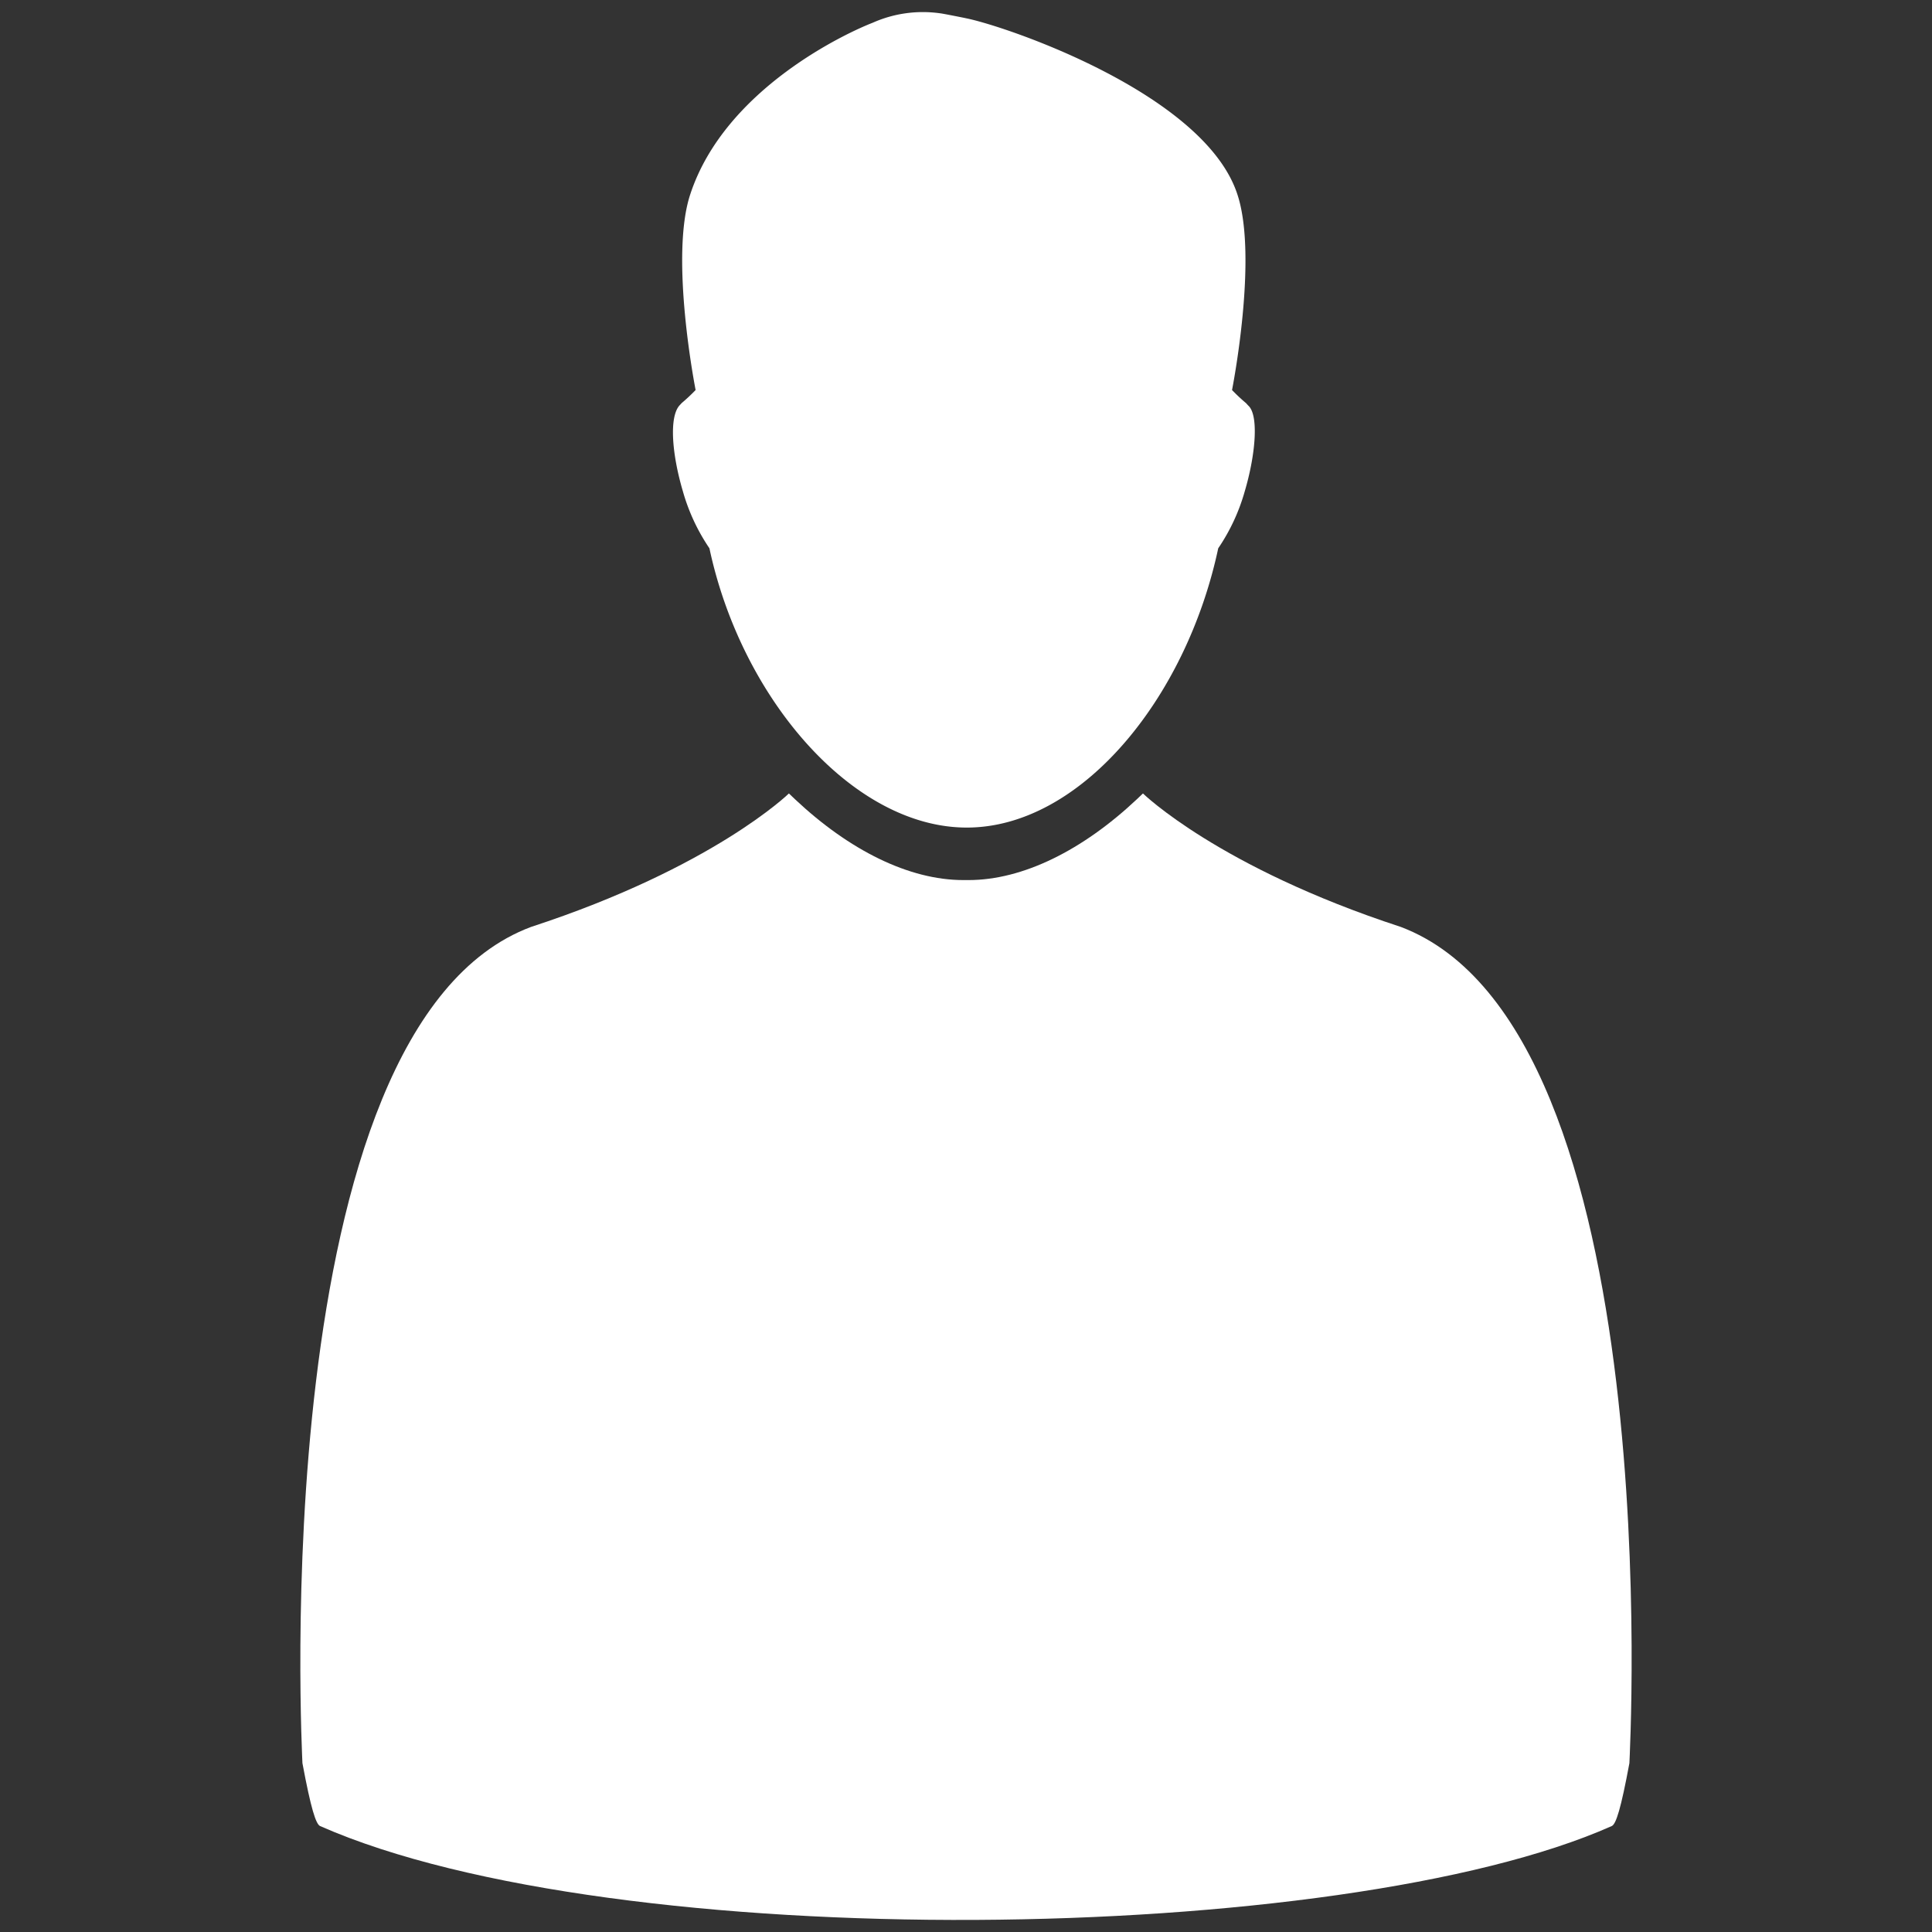 <svg id="863e1243-af8e-404c-9639-dc166eb22f34" data-name="Layer 1" xmlns="http://www.w3.org/2000/svg" width="80" height="80" viewBox="0 0 80 80"><rect x="0" y="0" width="80" height="80" fill="#333333" stroke="none"/><title>Untitled-3</title><path d="M58.002,38.381c-7.54-2.463-10.675-5.526-10.675-5.526l-0.252.24c-2.239,2.107-4.715,3.347-6.971,3.347h-0.213c-2.256,0-4.732-1.24-6.972-3.347l-0.252-.24S29.533,35.918,21.992,38.381c-11.131,4.158-9.466,34.496-9.469,34.627,0.351,1.884.557,2.527,0.732,2.605,12.216,5.386,42.305,4.977,53.483,0,0.178-.073.382-0.721,0.732-2.605C67.468,72.877,69.178,42.606,58.002,38.381Z" style="fill:#fff"/><path d="M29.376,22.704c1.329,6.238,5.948,11.564,10.656,11.564s9.084-5.327,10.412-11.564a8.099,8.099,0,0,0,1.098-2.358c0.463-1.566.58-3.175,0.144-3.553l-0.093-.102a7.569,7.569,0,0,1-.577-0.54s1.092-5.511.216-8.118c-1.375-4.163-9.589-6.953-11.237-7.278,0-.003-1.002-0.203-1.066-0.204a5.107,5.107,0,0,0-2.798.393c-0.978.377-6.092,2.695-7.544,7.088-0.875,2.607.217,8.118,0.217,8.118a7.556,7.556,0,0,1-.577.54l-0.094.102c-0.424.481-.319,1.986,0.144,3.553A8.137,8.137,0,0,0,29.376,22.704Z" style="fill:#fff"/></svg>